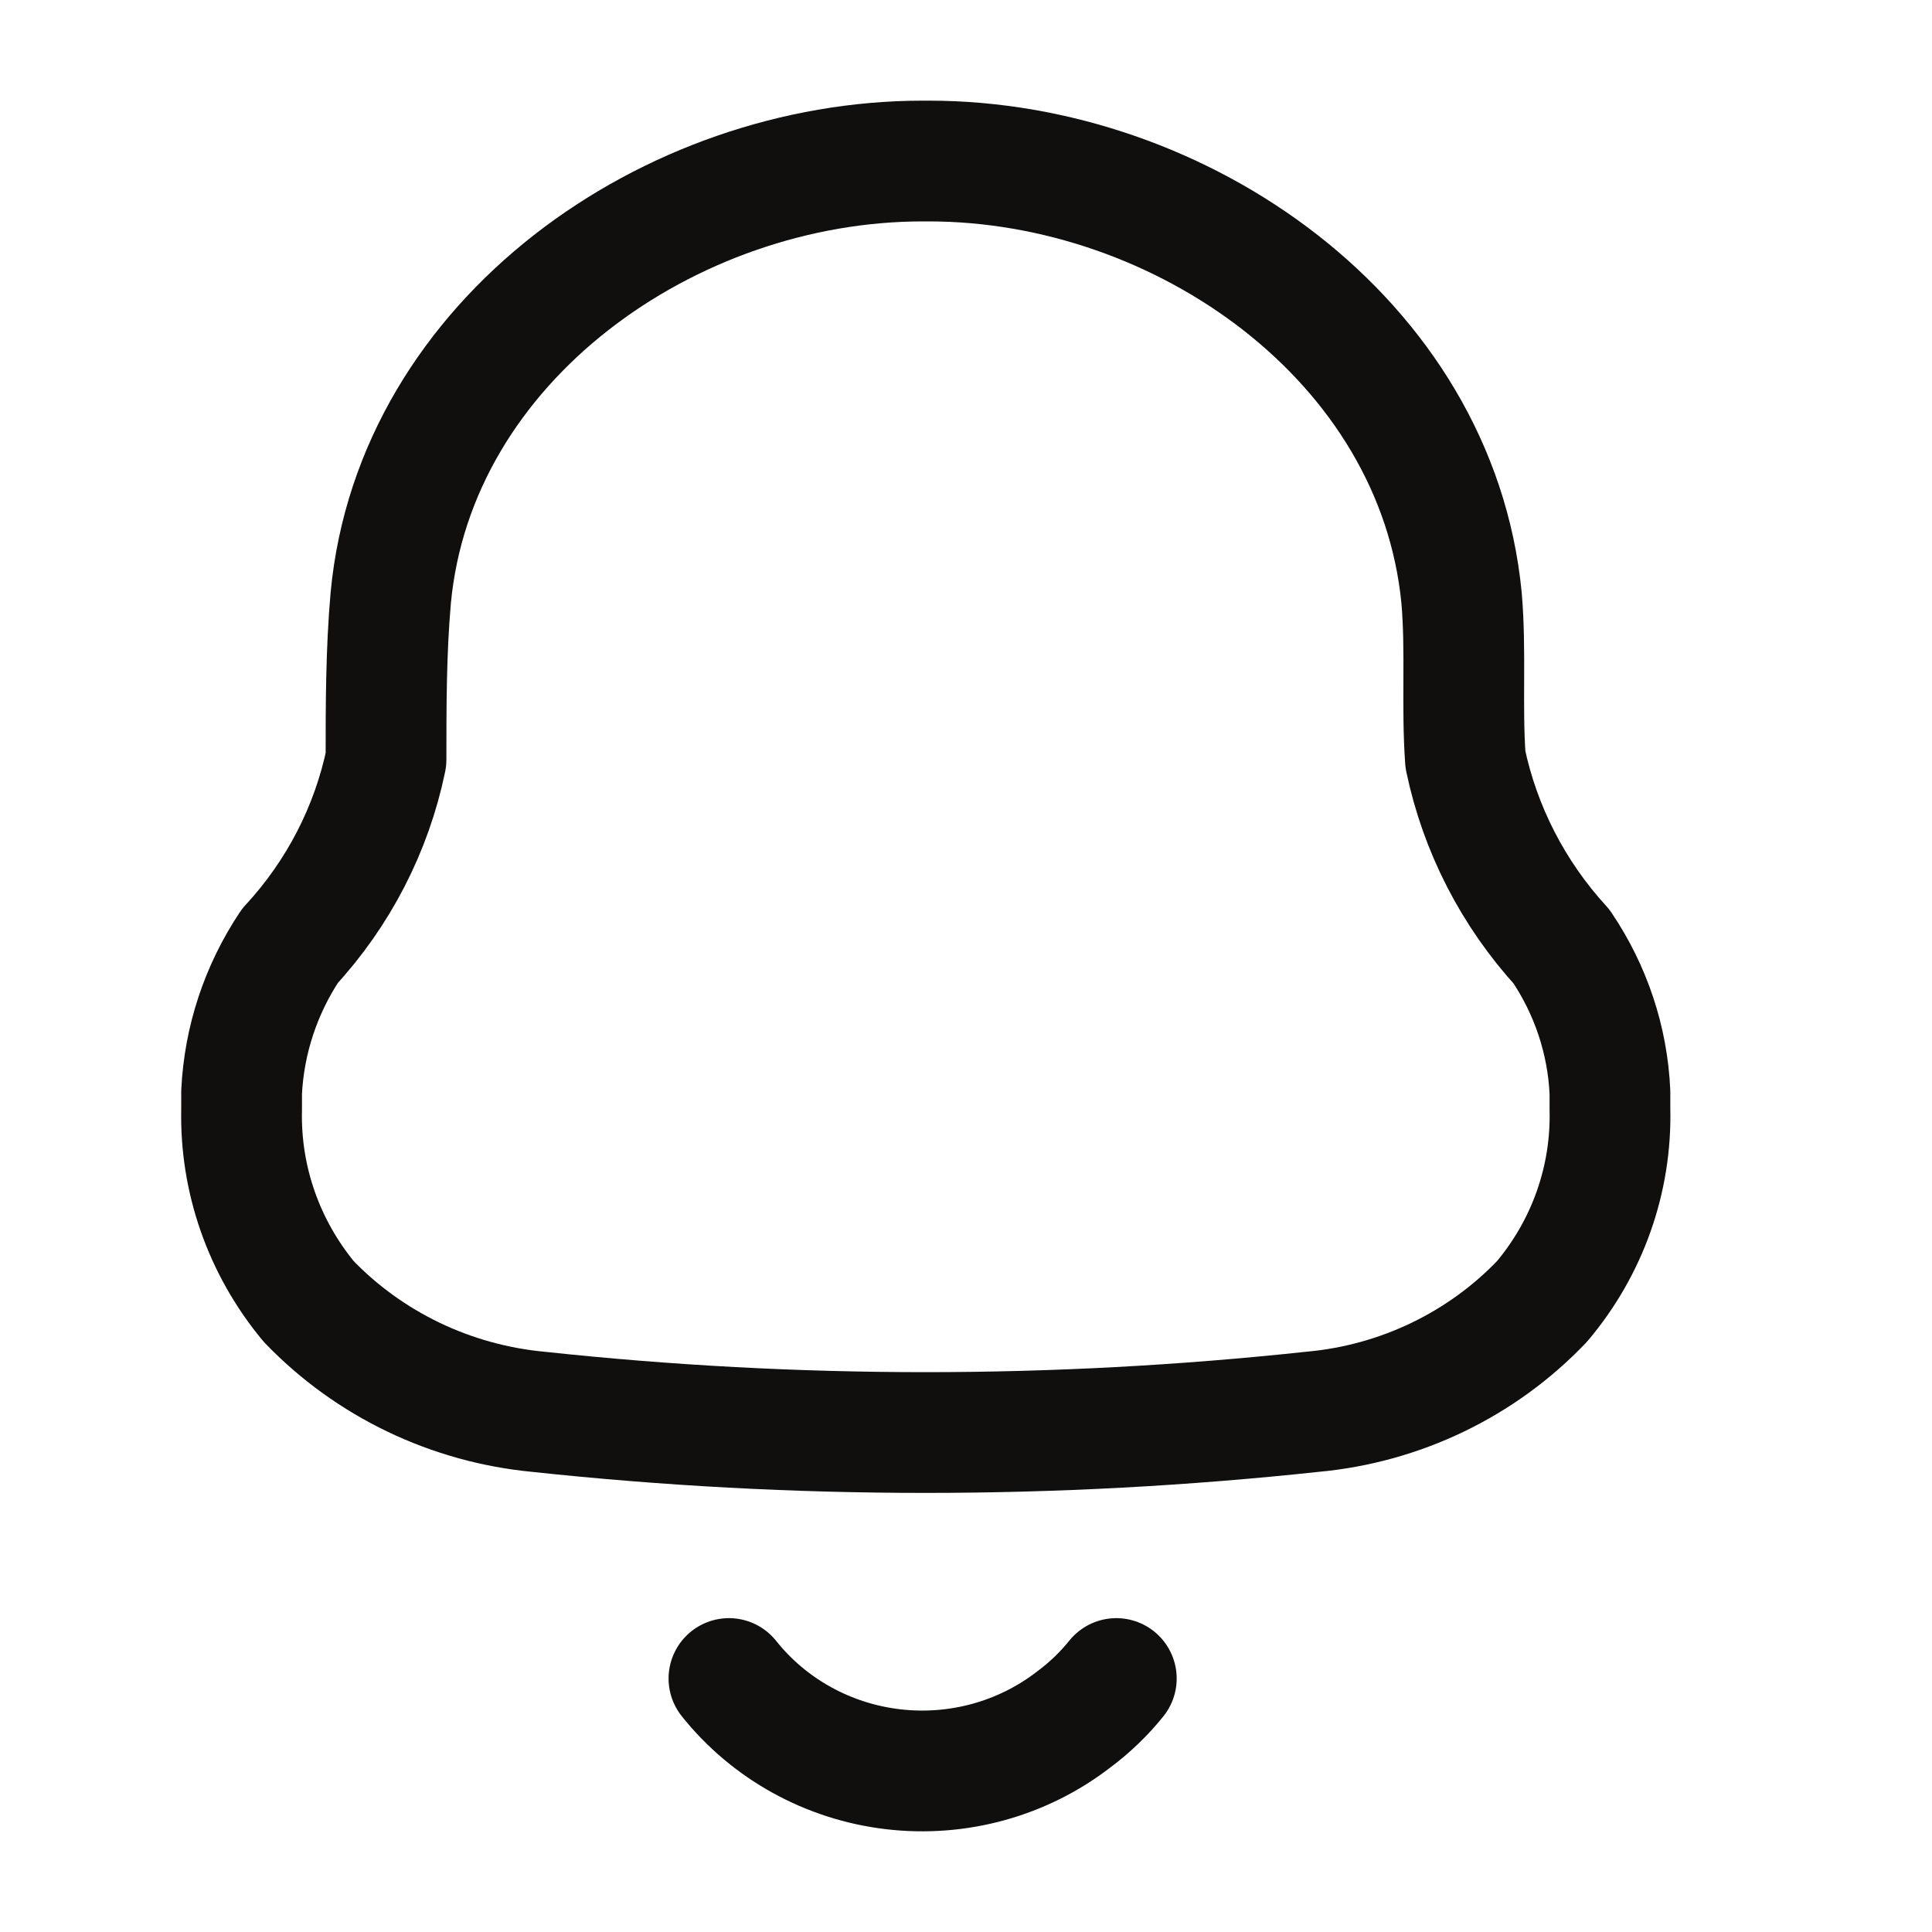 <svg width="20" height="20" viewBox="0 0 20 20" fill="none" xmlns="http://www.w3.org/2000/svg">
<path d="M7.546 17.376C7.962 17.898 8.573 18.236 9.244 18.315C9.914 18.394 10.589 18.208 11.119 17.797C11.282 17.675 11.429 17.534 11.556 17.376M2.501 11.489V11.307C2.527 10.767 2.7 10.244 3.002 9.791C3.504 9.248 3.847 8.582 3.996 7.863C3.996 7.308 3.996 6.744 4.045 6.189C4.296 3.515 6.939 1.667 9.551 1.667H9.616C12.227 1.667 14.871 3.515 15.13 6.189C15.178 6.744 15.13 7.308 15.17 7.863C15.321 8.583 15.664 9.251 16.165 9.799C16.468 10.248 16.642 10.769 16.666 11.307V11.481C16.684 12.207 16.434 12.914 15.962 13.473C15.339 14.126 14.493 14.533 13.585 14.615C10.922 14.901 8.236 14.901 5.573 14.615C4.666 14.529 3.821 14.123 3.196 13.473C2.732 12.913 2.485 12.21 2.501 11.489Z" stroke="#100F0E" stroke-width="1.25" stroke-linecap="round" stroke-linejoin="round"/>
</svg>
